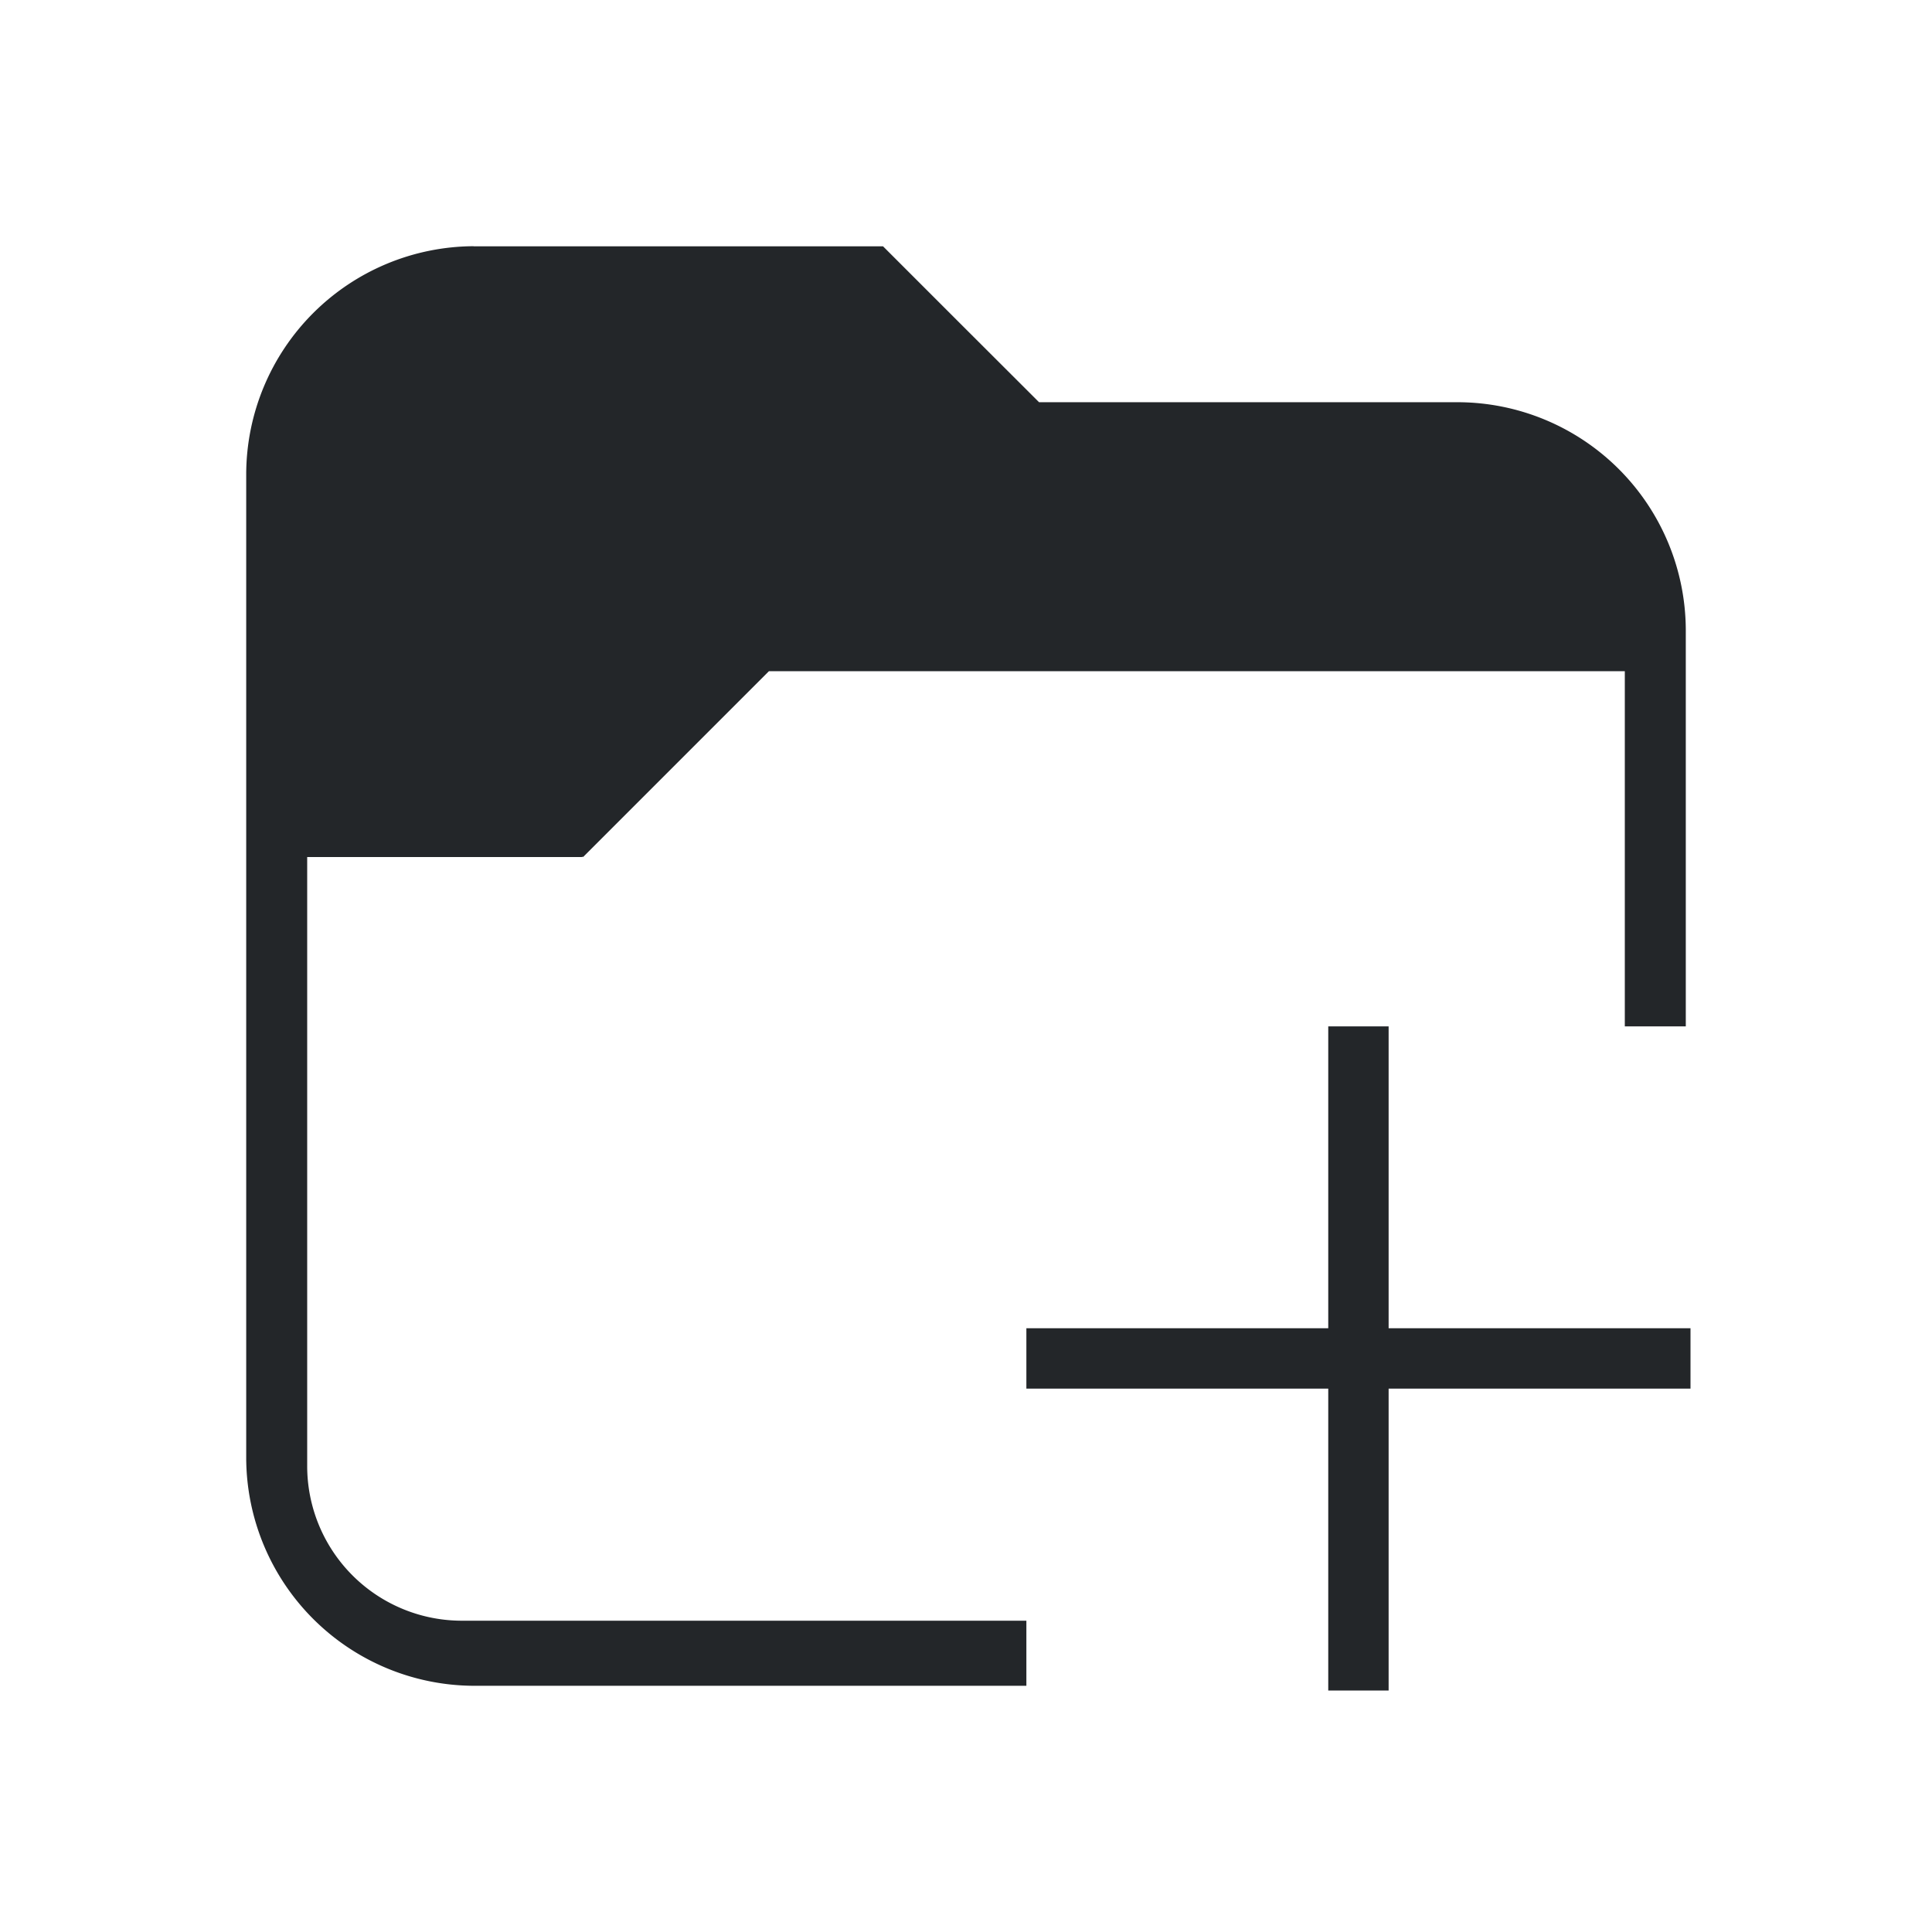 <svg xmlns="http://www.w3.org/2000/svg" viewBox="0 0 32 32" id="svg5">
  <defs id="defs3051">
    <style type="text/css" id="current-color-scheme">
      .ColorScheme-Text {
        color:#232629;
      }
      </style>
  </defs>
 <path 
     style="fill:currentColor;fill-opacity:1;stroke:none" 
     d="M7.844 4.078a3.785 3.785 0 0 0-3.766 3.766v16.312a3.785 3.785 0 0 0 3.766 3.766H17v-1.078H7.656a2.562 2.562 0 0 1-2.568-2.569v-10.08h4.558v-.011l.012.011 3.078-3.078h14.176V17h1.01v-6.572a3.785 3.785 0 0 0-3.766-3.766H17.21l-1.33-1.328-.652-.652-.602-.602H7.844v-.002zM22 17v5h-5v1h5v5h1v-5h5v-1h-5v-5h-1z"
	 class="ColorScheme-Text"
     />
</svg>
